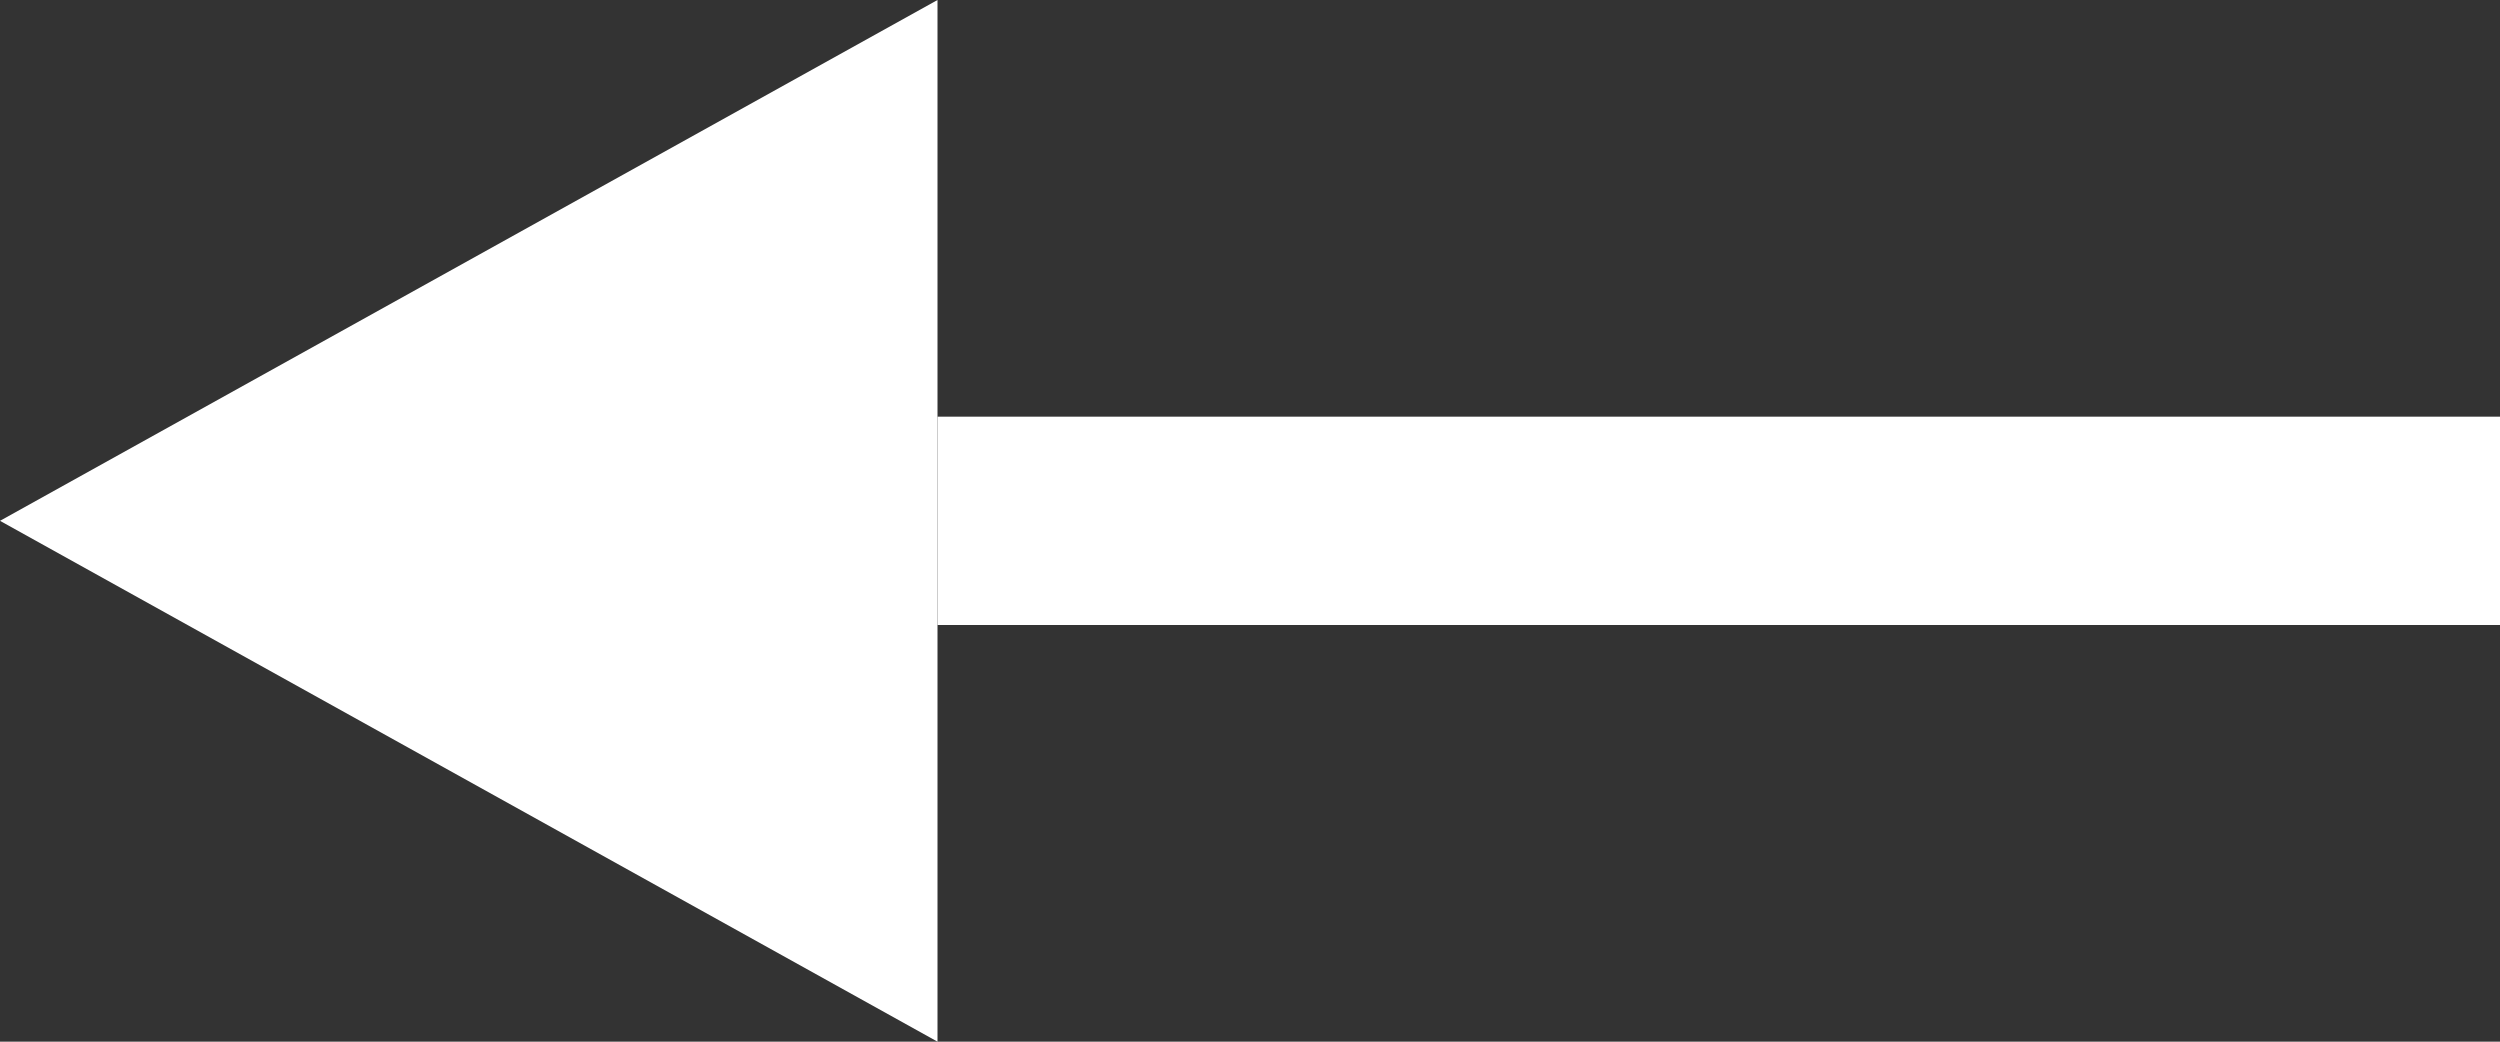 <svg width="24" height="10" viewBox="0 0 24 10" fill="none" xmlns="http://www.w3.org/2000/svg">
<rect x="0" y="0" width="24" height="10" fill="#333333" stroke="none"/>
<path d="M9 4H24V6H9V4Z" fill="white"/>
<path d="M0 5L9 0V10L0 5Z" fill="white"/>
</svg>
